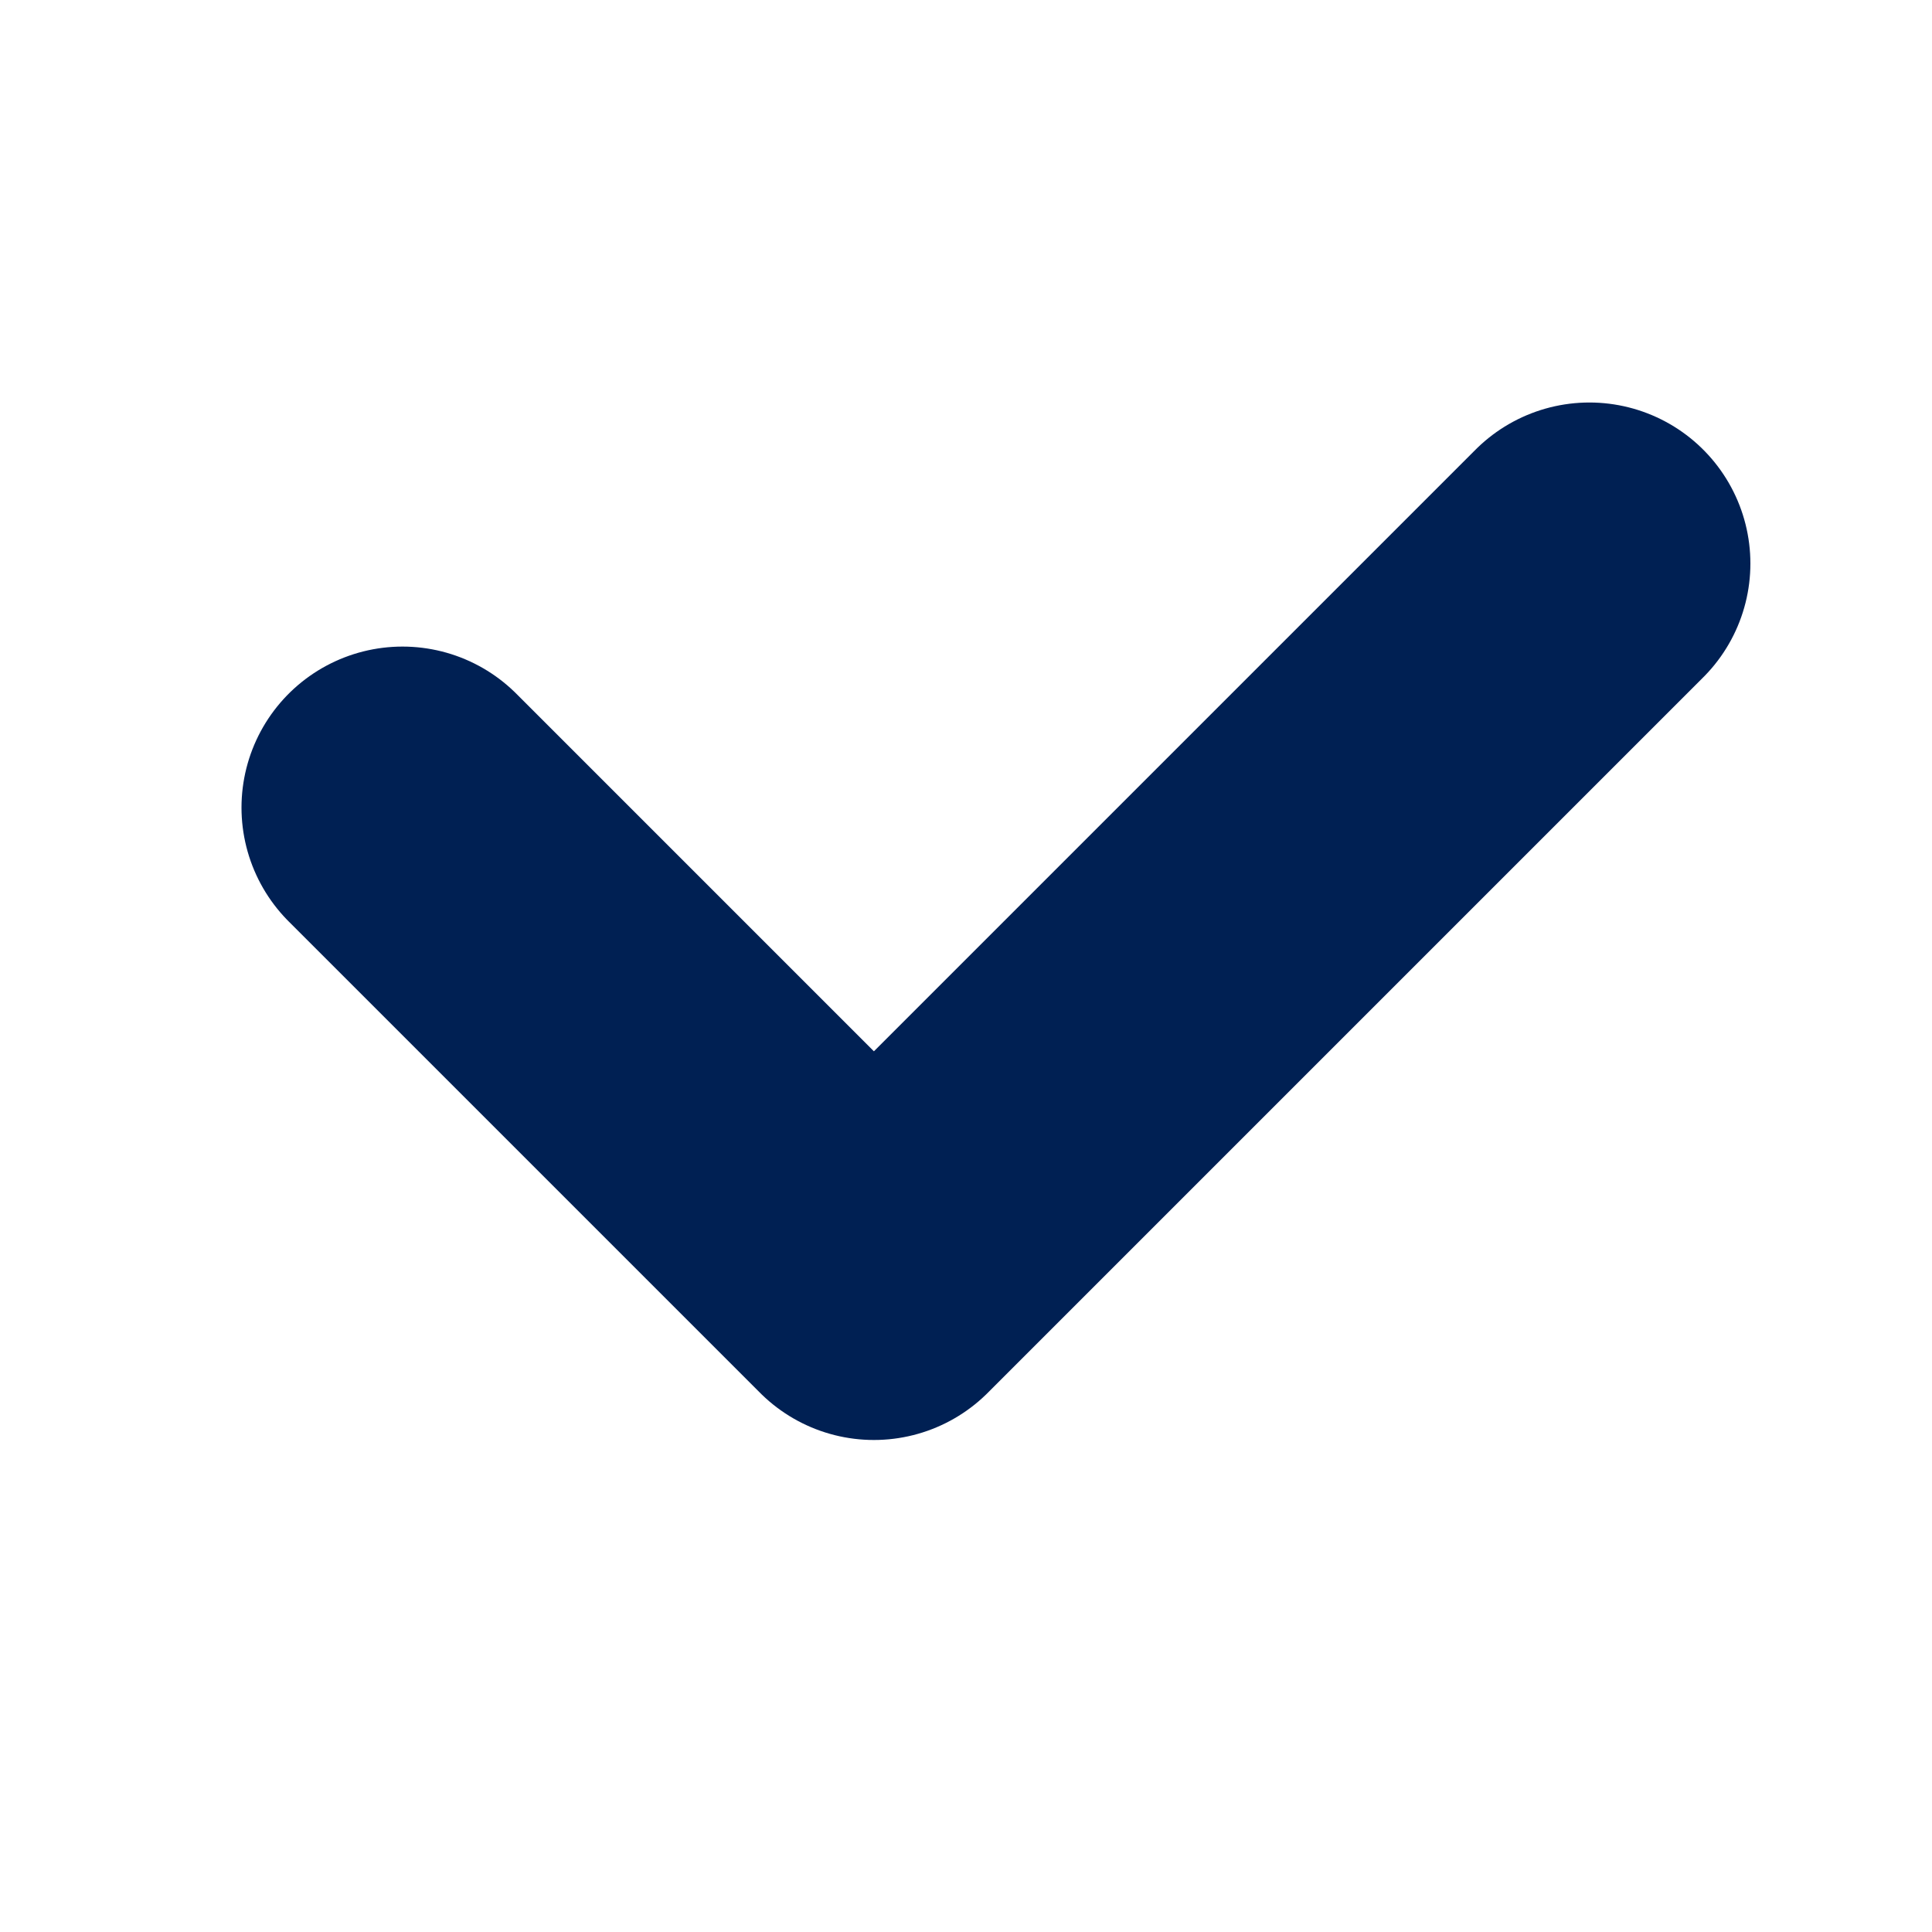 <svg xmlns="http://www.w3.org/2000/svg" width="12" height="12" viewBox="0 0 12 12">
    <path data-name="사각형 436" style="fill:none" d="M0 0h12v12H0z"/>
    <path data-name="패스 150" d="m1254.43 777.975 2.928 2.928 4.444-4.444" transform="translate(-1251.93 -772.959)" style="stroke:#002053;stroke-linecap:round;stroke-linejoin:round;stroke-width:2px;fill:none"/>
</svg>
